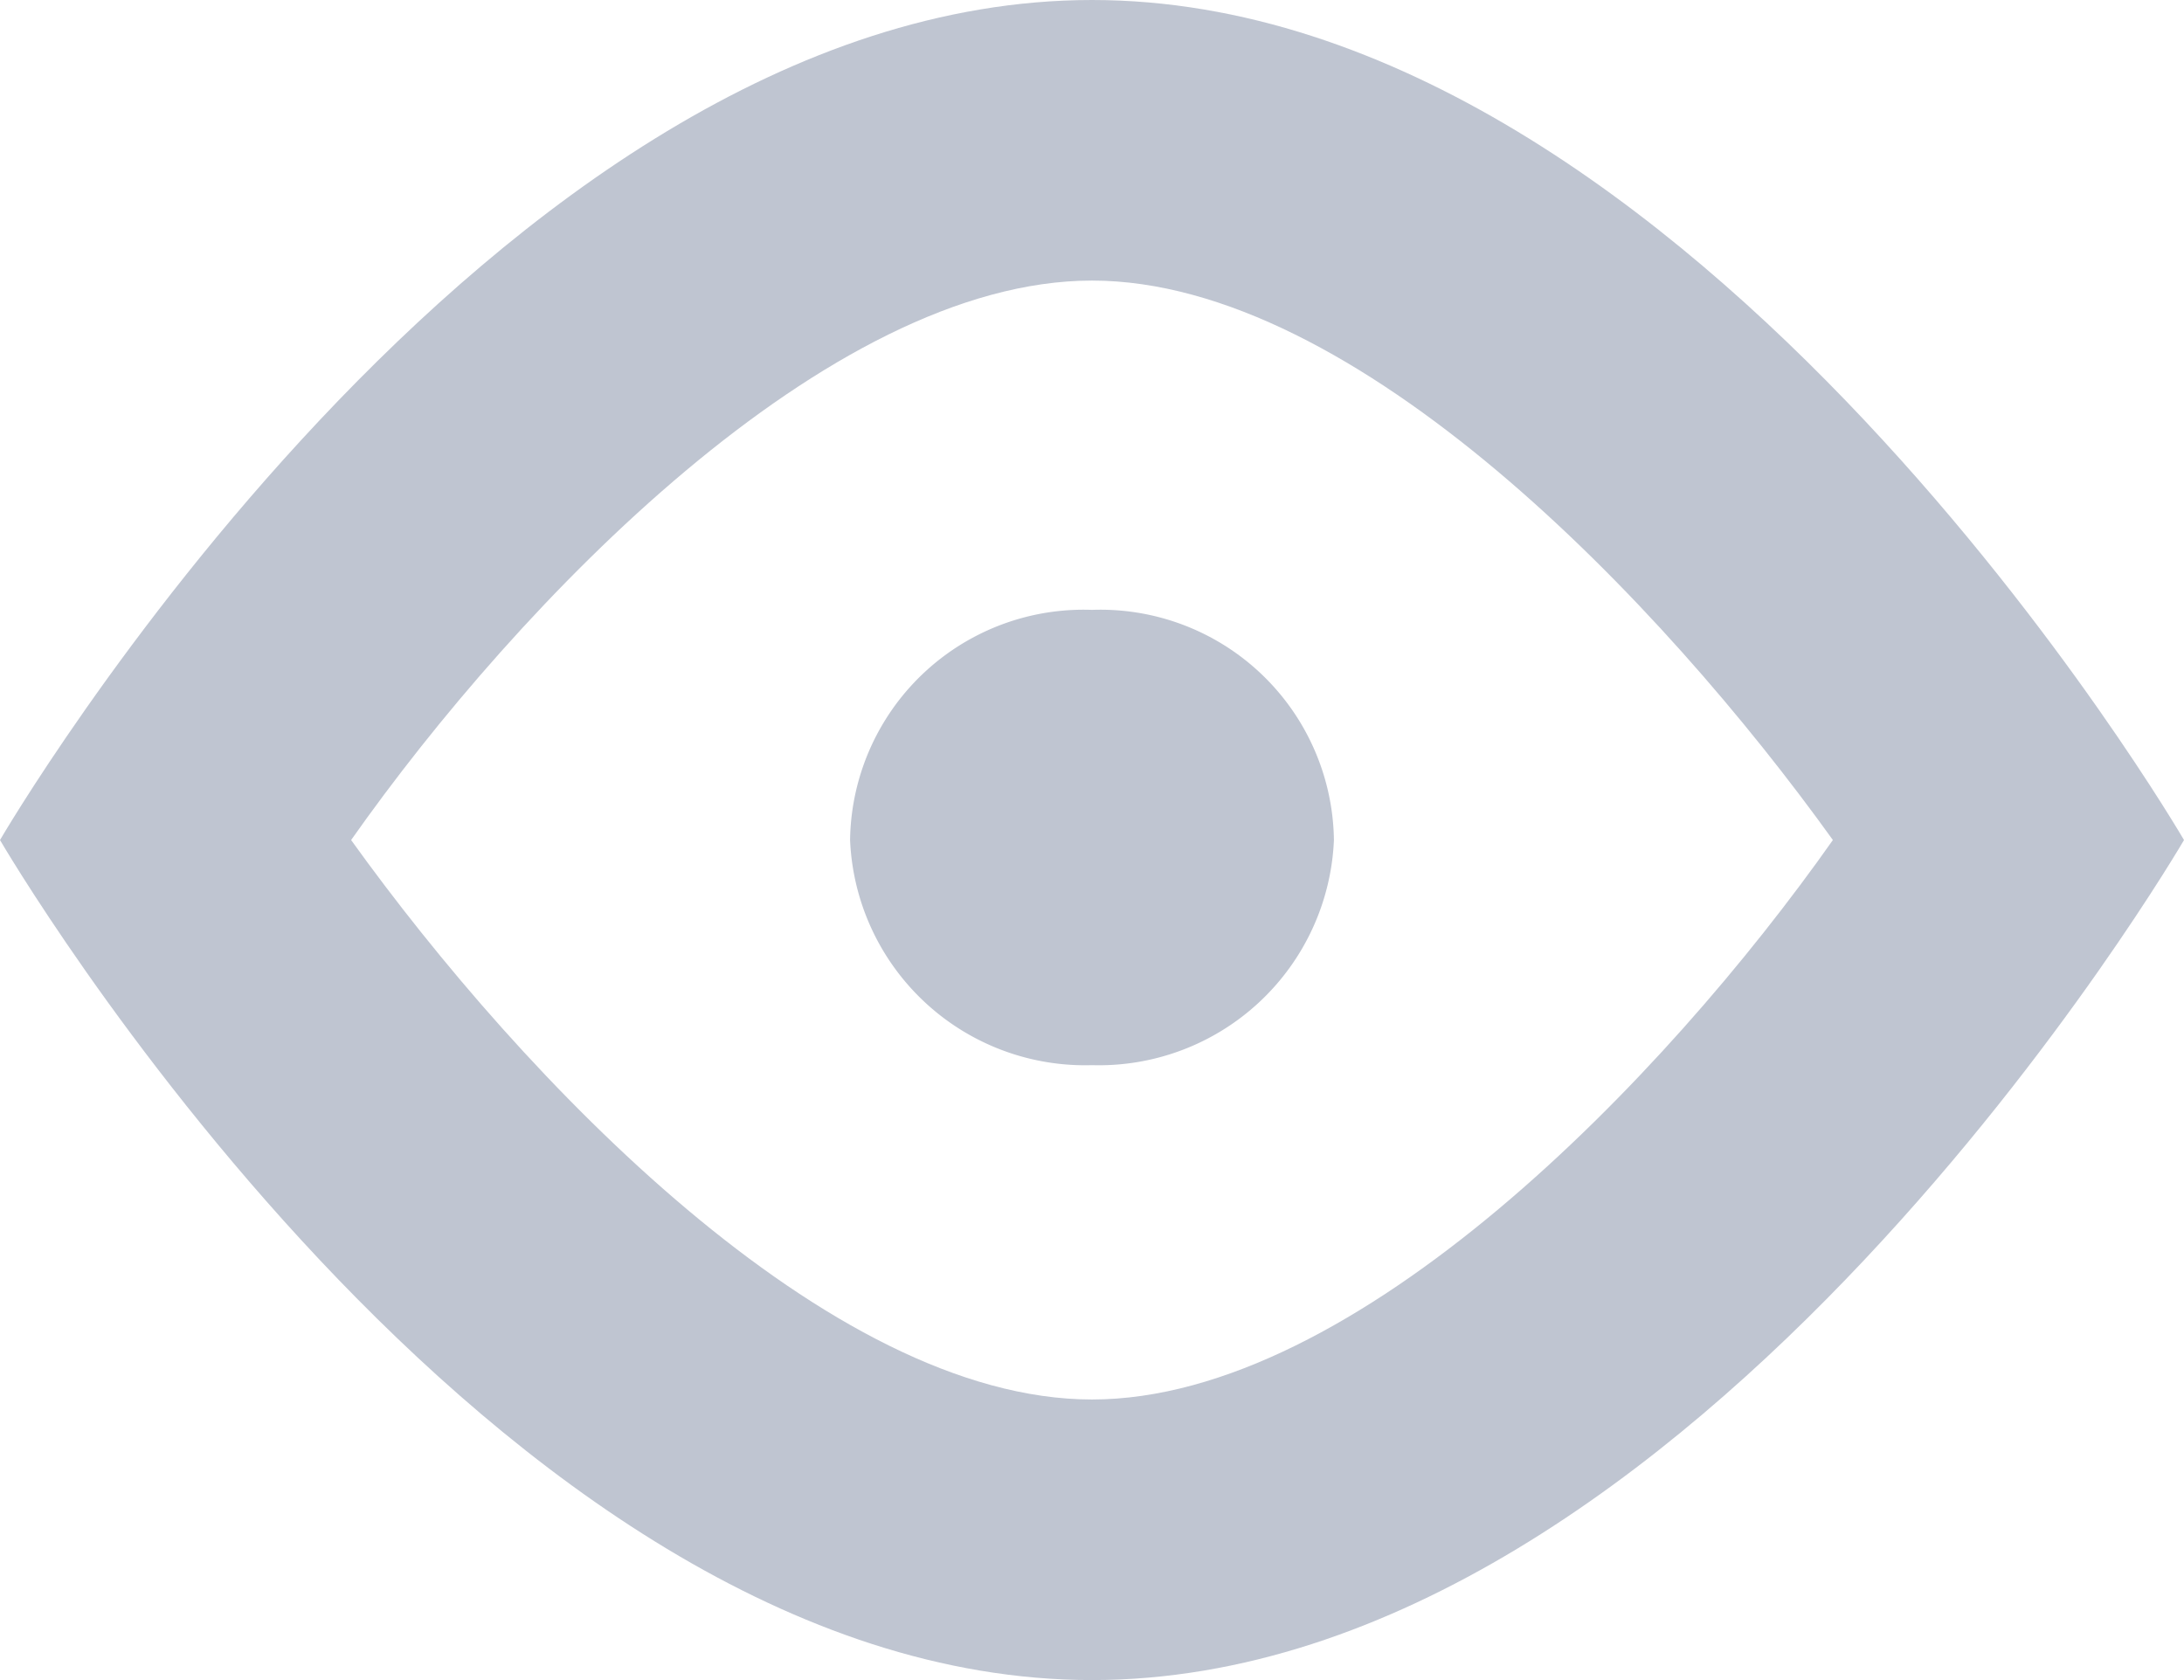 <svg data-name="Layer 1" id="Layer_1" viewBox="0 0 13 10" xmlns="http://www.w3.org/2000/svg">
  <defs>
    <style>.cls-1 {
      fill: #bfc5d1;
    }</style>
  </defs>
  <title>1</title>
  <path class="cls-1"
        d="M6.5,1.67c1.57,0,3.39,1.91,4.41,3.33-1,1.42-2.84,3.33-4.41,3.33S3.11,6.42,2.09,5c1-1.42,2.84-3.33,4.41-3.33M6.5,0C2.91,0,0,5,0,5s2.91,5,6.5,5S13,5,13,5,10.09,0,6.5,0Z"/>
  <path class="cls-1"
        d="M6.5,3.63A1.39,1.39,0,0,0,5.06,5,1.4,1.4,0,0,0,6.5,6.34,1.4,1.4,0,0,0,7.94,5,1.39,1.39,0,0,0,6.5,3.63Z"/>
</svg>

